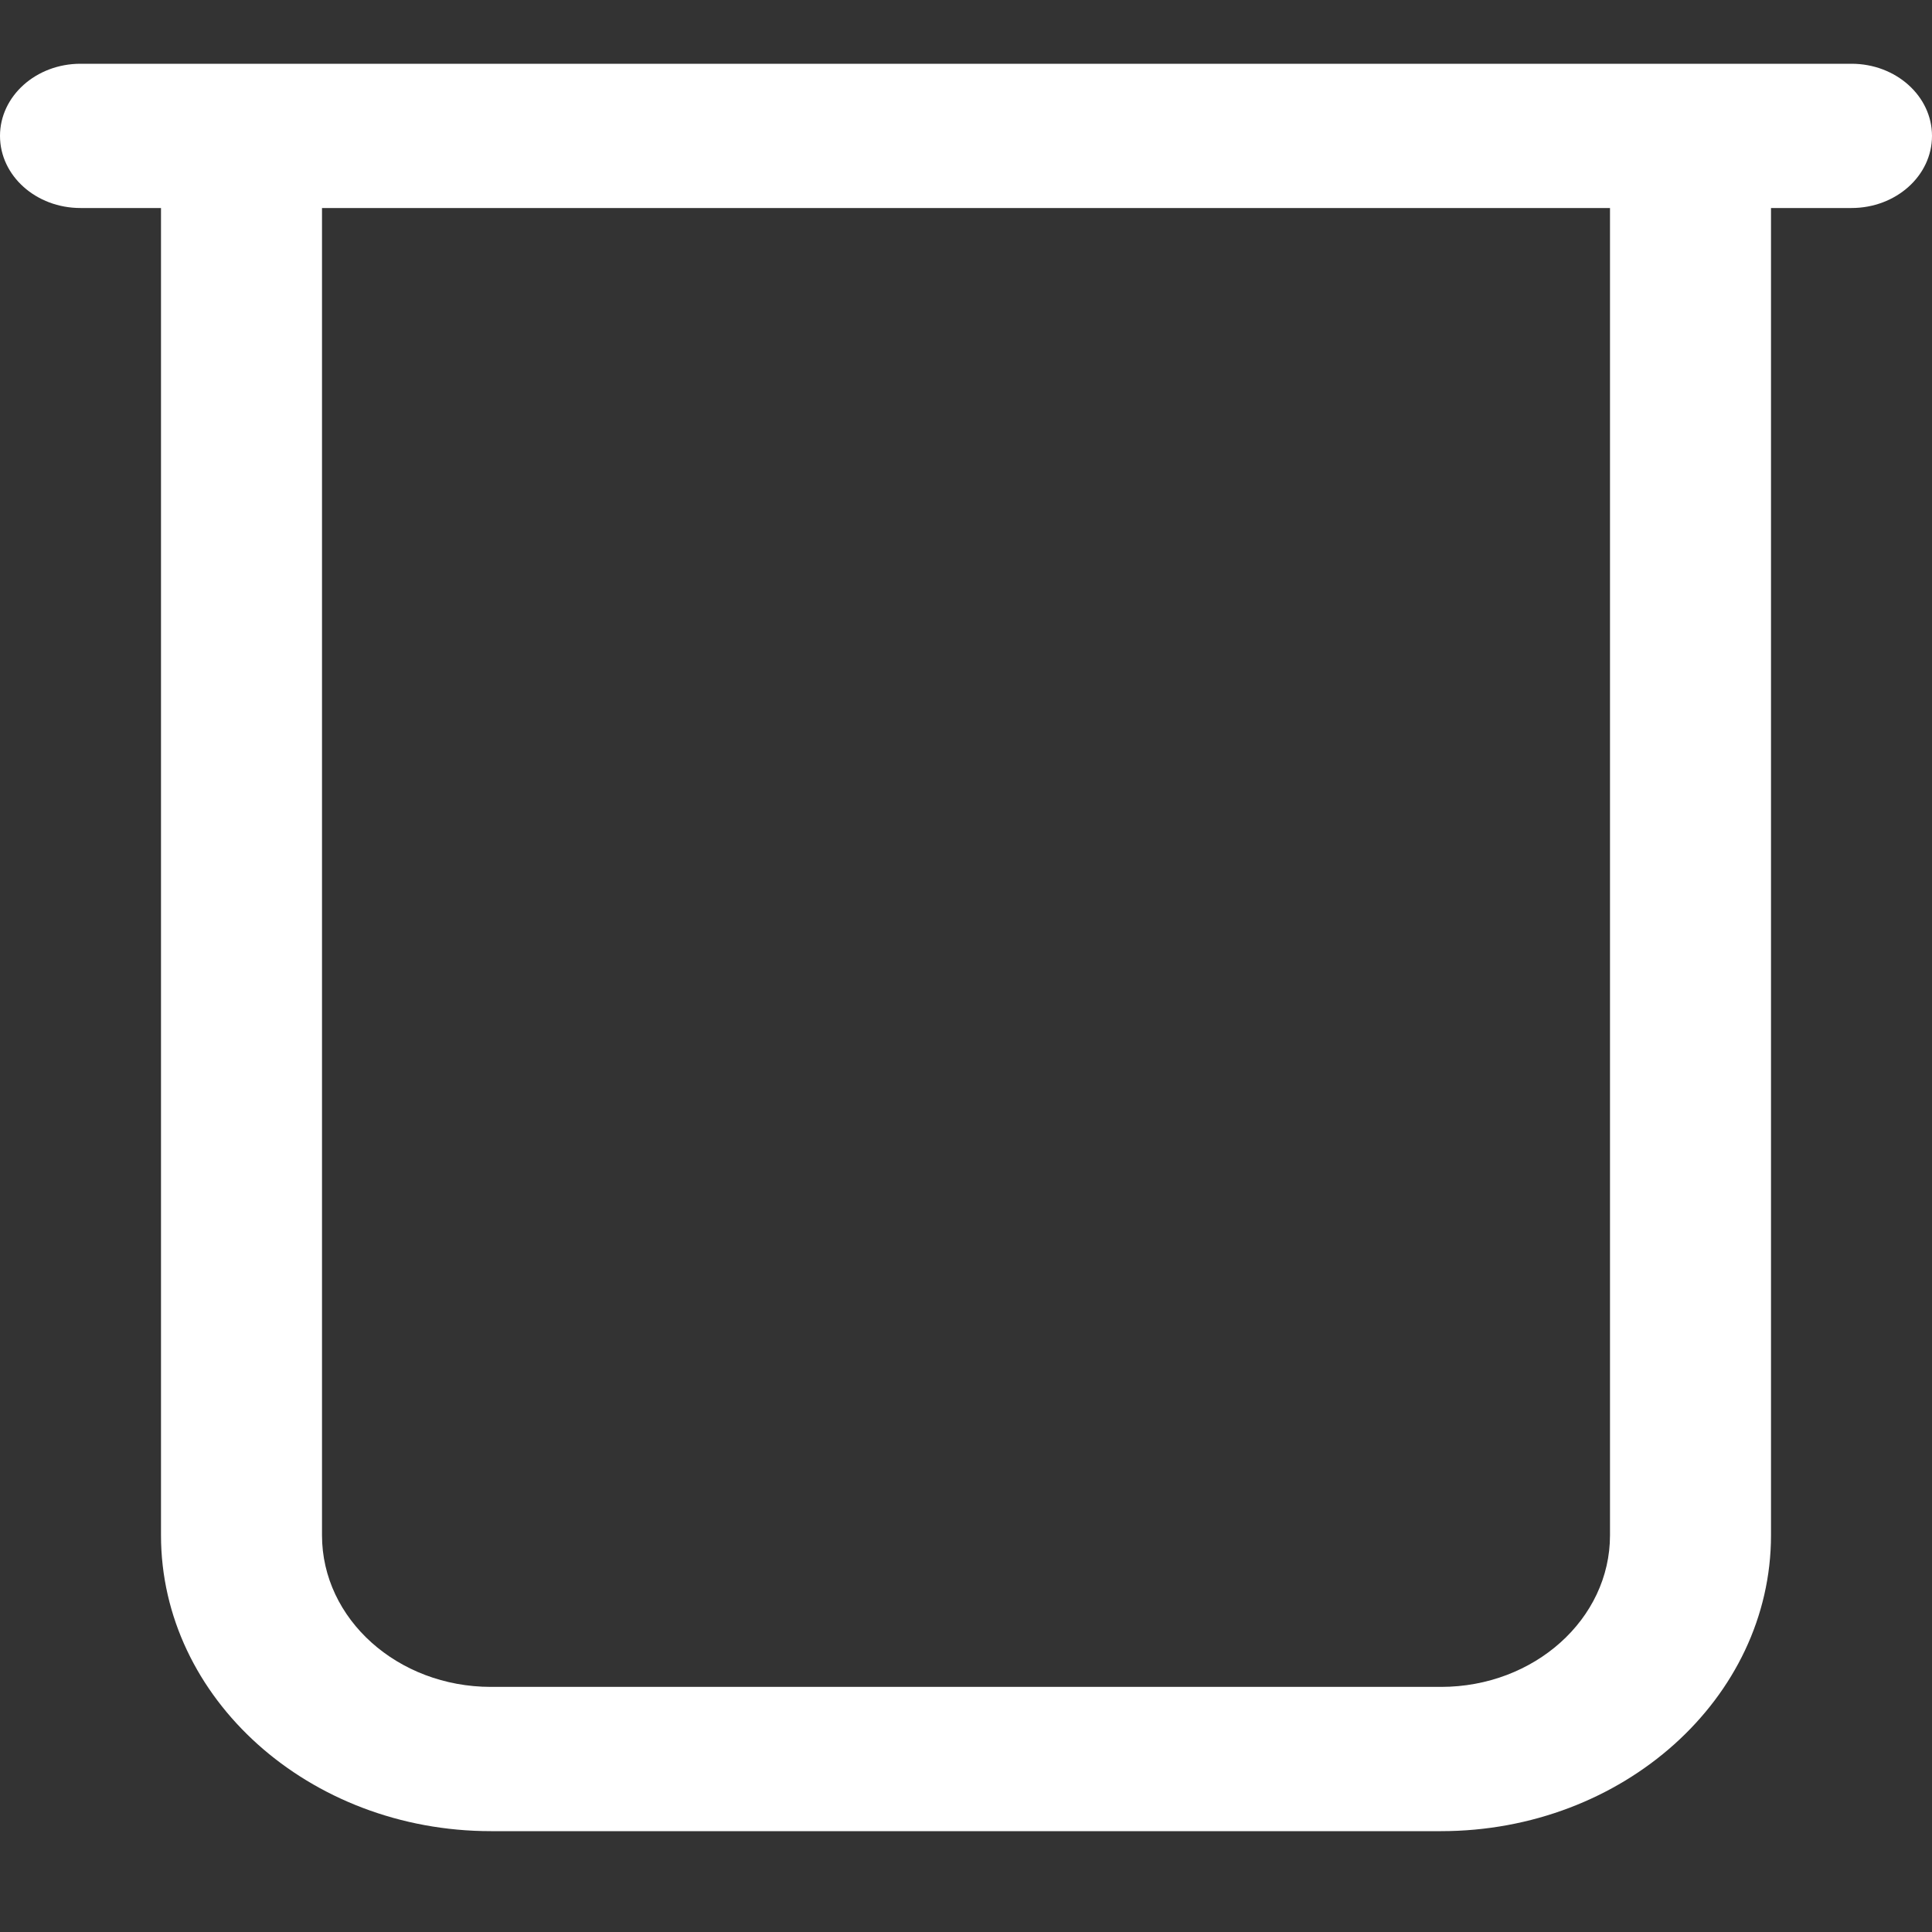 <svg width="15" height="15" viewBox="0 0 15 15" fill="none" xmlns="http://www.w3.org/2000/svg">
<rect x="0" y="0" width="15" height="15" fill="#333333" stroke="none"/>
<path d="M0.625 0.495C0.28 0.495 0 0.746 0 1.055C0 1.365 0.28 1.615 0.625 1.615H1.25V11.92C1.25 13.186 2.4 14.217 3.812 14.217H11.188C12.6 14.217 13.75 13.186 13.75 11.92V1.615H14.375C14.72 1.615 15 1.365 15 1.055C15 0.746 14.72 0.495 14.375 0.495H13.125H1.875H0.625ZM12.5 1.615V11.92C12.5 12.57 11.912 13.097 11.188 13.097H3.812C3.087 13.097 2.5 12.57 2.5 11.92V1.615H12.5Z" fill="white"/>
</svg>
